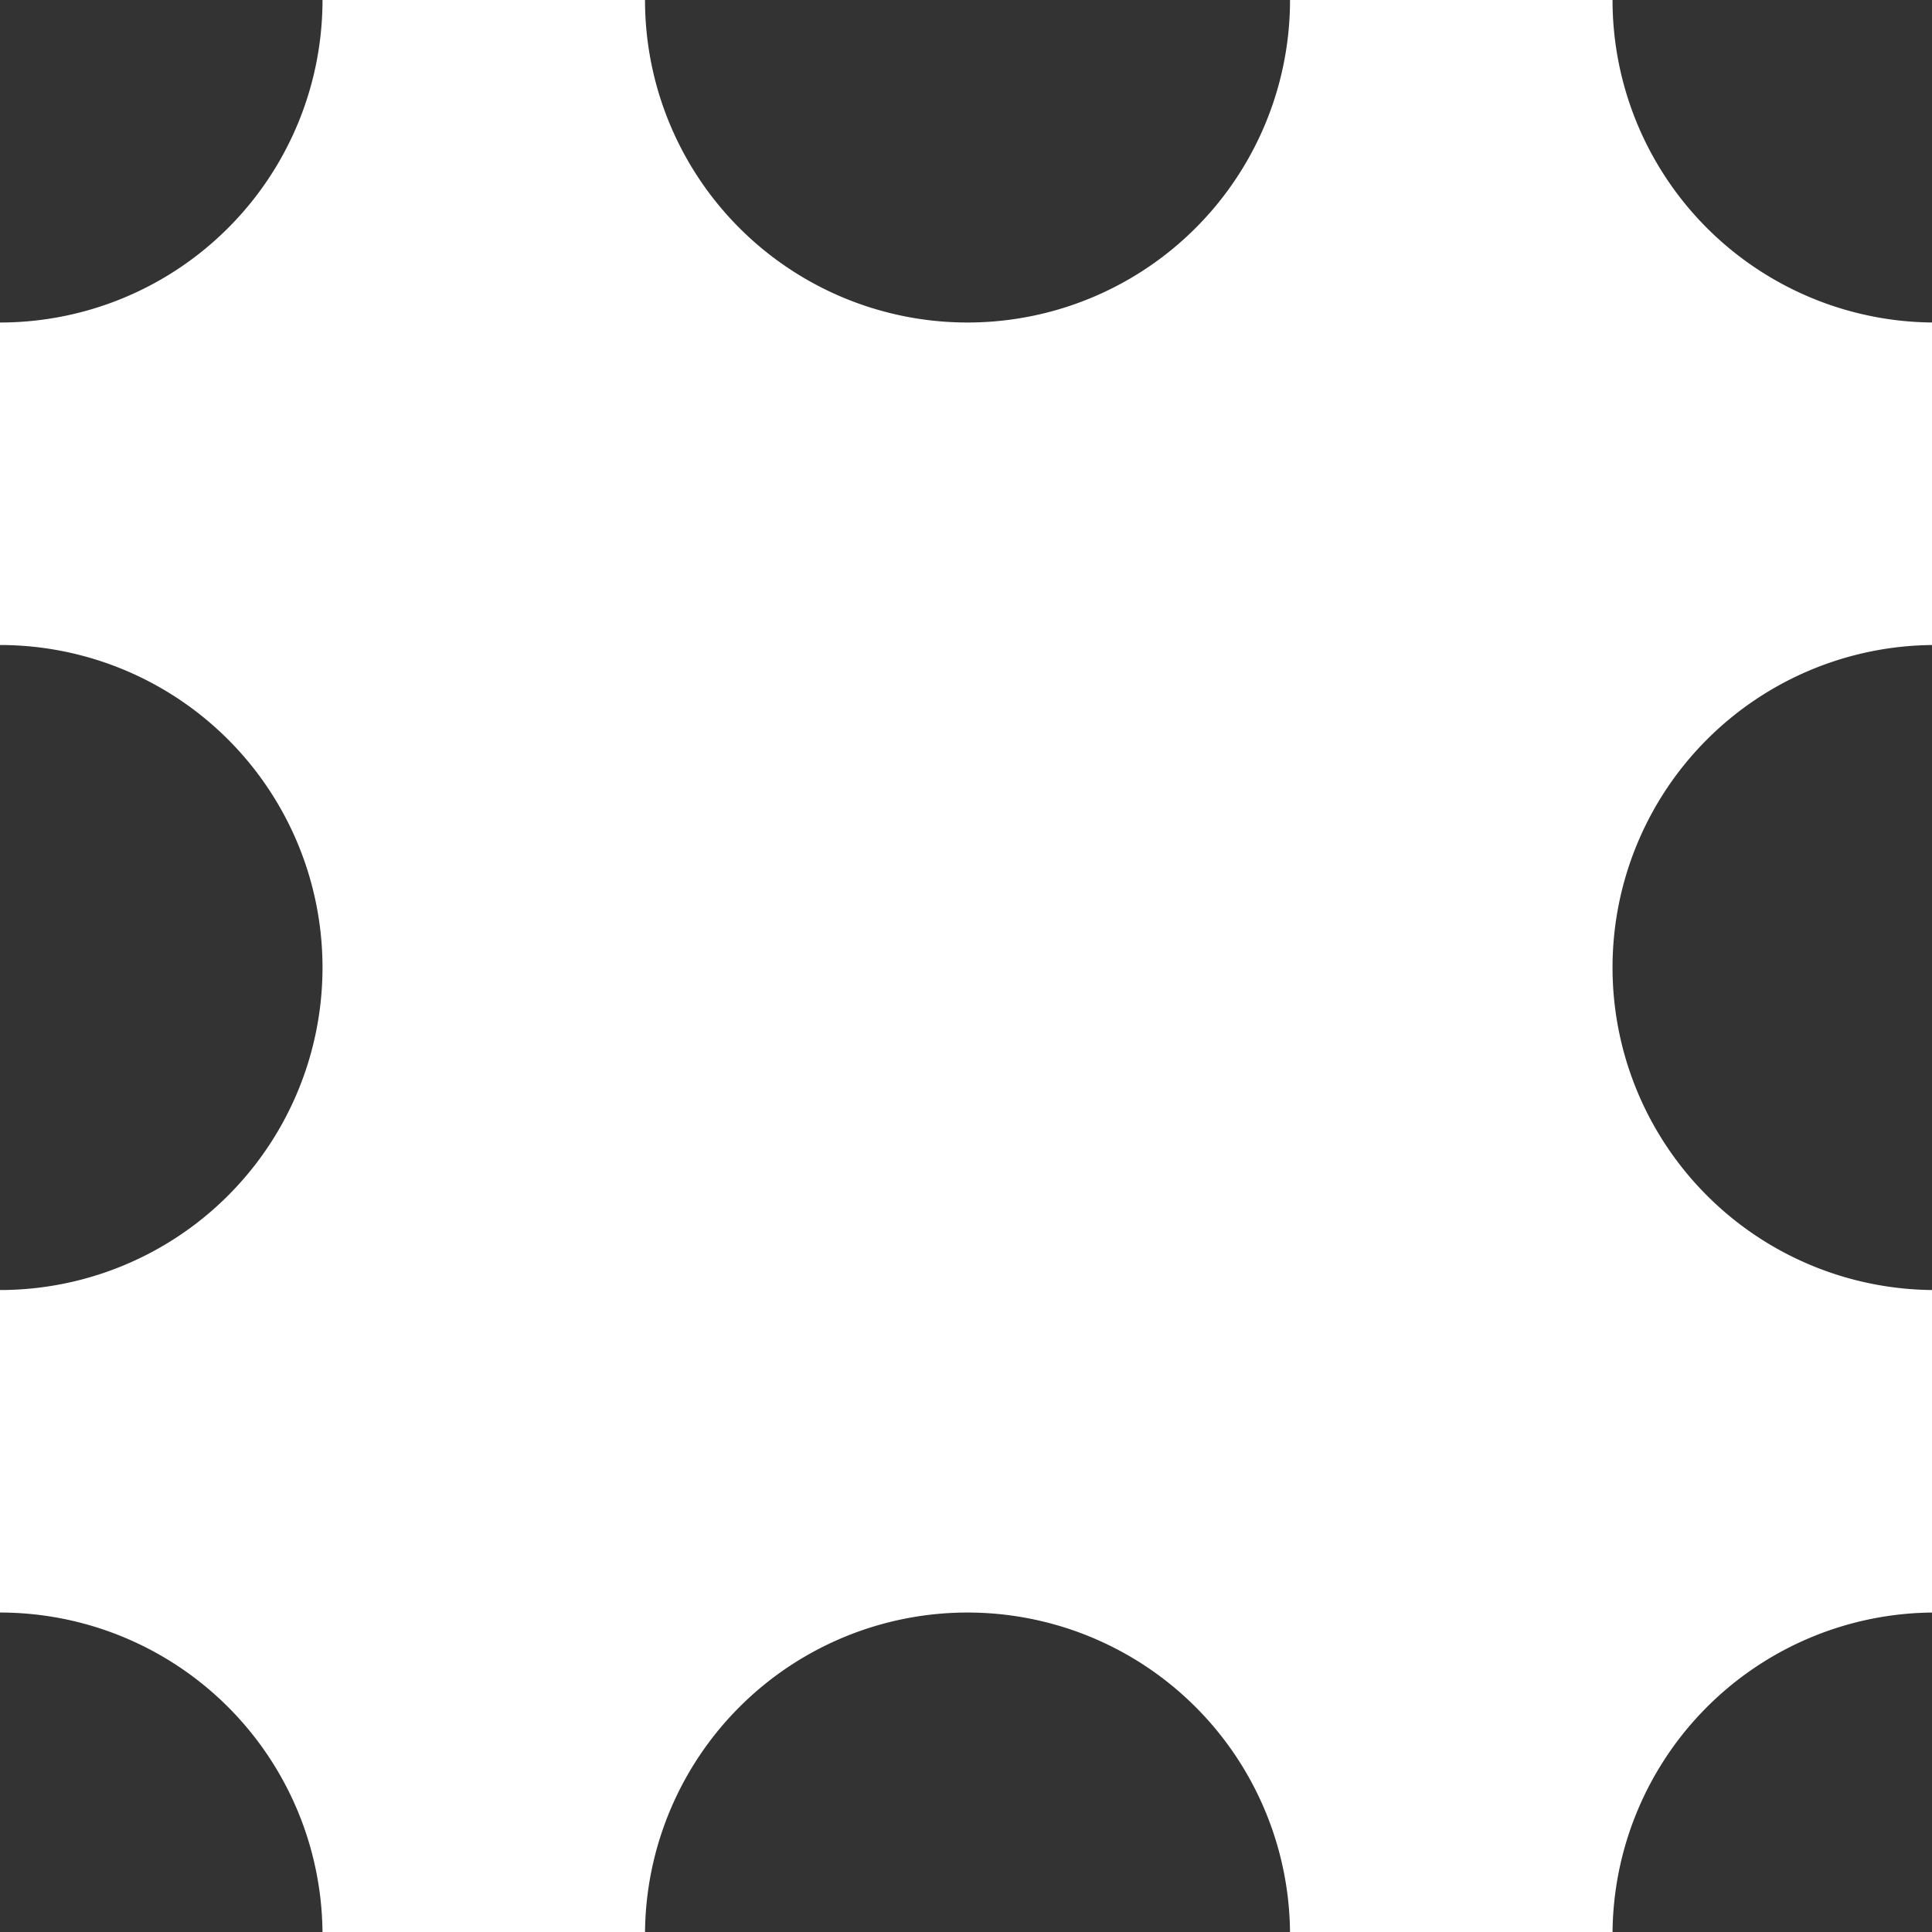 <?xml version="1.0" encoding="UTF-8" standalone="no"?>
<!-- Created with Inkscape (http://www.inkscape.org/) -->

<svg
   xmlns:dc="http://purl.org/dc/elements/1.1/"
   xmlns:cc="http://creativecommons.org/ns#"
   xmlns:rdf="http://www.w3.org/1999/02/22-rdf-syntax-ns#"
   xmlns:svg="http://www.w3.org/2000/svg"
   xmlns="http://www.w3.org/2000/svg"
   xmlns:sodipodi="http://sodipodi.sourceforge.net/DTD/sodipodi-0.dtd"
   xmlns:inkscape="http://www.inkscape.org/namespaces/inkscape"
   width="48"
   height="48"
   viewBox="0 0 12.7 12.7"
   id="svg2"
   version="1.1"
   inkscape:version="0.91+devel+osxmenu r12911"
   sodipodi:docname="receipt_border.svg">
  <rect x="0" y="0" width="12.7" height="12.7" fill="#333333" stroke="none"/>
  <defs
     id="defs4" />
  <sodipodi:namedview
     id="base"
     pagecolor="#ffffff"
     bordercolor="#666666"
     borderopacity="1.0"
     inkscape:pageopacity="0.0"
     inkscape:pageshadow="2"
     inkscape:zoom="6.2395833"
     inkscape:cx="24"
     inkscape:cy="24"
     inkscape:document-units="px"
     inkscape:current-layer="layer1"
     showgrid="true"
     units="px">
    <inkscape:grid
       type="xygrid"
       id="grid4154" />
  </sodipodi:namedview>
  <g
     inkscape:label="Laag 1"
     inkscape:groupmode="layer"
     id="layer1"
     transform="translate(0,-284.3)">
    <path
       style="opacity:1;fill:#ffffff;fill-opacity:1;stroke:none;stroke-width:4;stroke-linecap:round;stroke-linejoin:round;stroke-miterlimit:4;stroke-dasharray:none;stroke-dashoffset:12;stroke-opacity:1"
       d="M 8 0 A 8 8 0 0 1 0 8 L 0 16 A 8 8 0 0 1 8 24 A 8 8 0 0 1 0 32 L 0 40 A 8 8 0 0 1 8 48 L 16 48 A 8 8 0 0 1 24 40 A 8 8 0 0 1 32 48 L 40 48 A 8 8 0 0 1 48 40 L 48 32 A 8 8 0 0 1 40 24 A 8 8 0 0 1 48 16 L 48 8 A 8 8 0 0 1 40 0 L 32 0 A 8 8 0 0 1 24 8 A 8 8 0 0 1 16 0 L 8 0 z "
       transform="matrix(0.265,0,0,0.265,0,284.3)"
       id="rect4197" />
  </g>
</svg>
